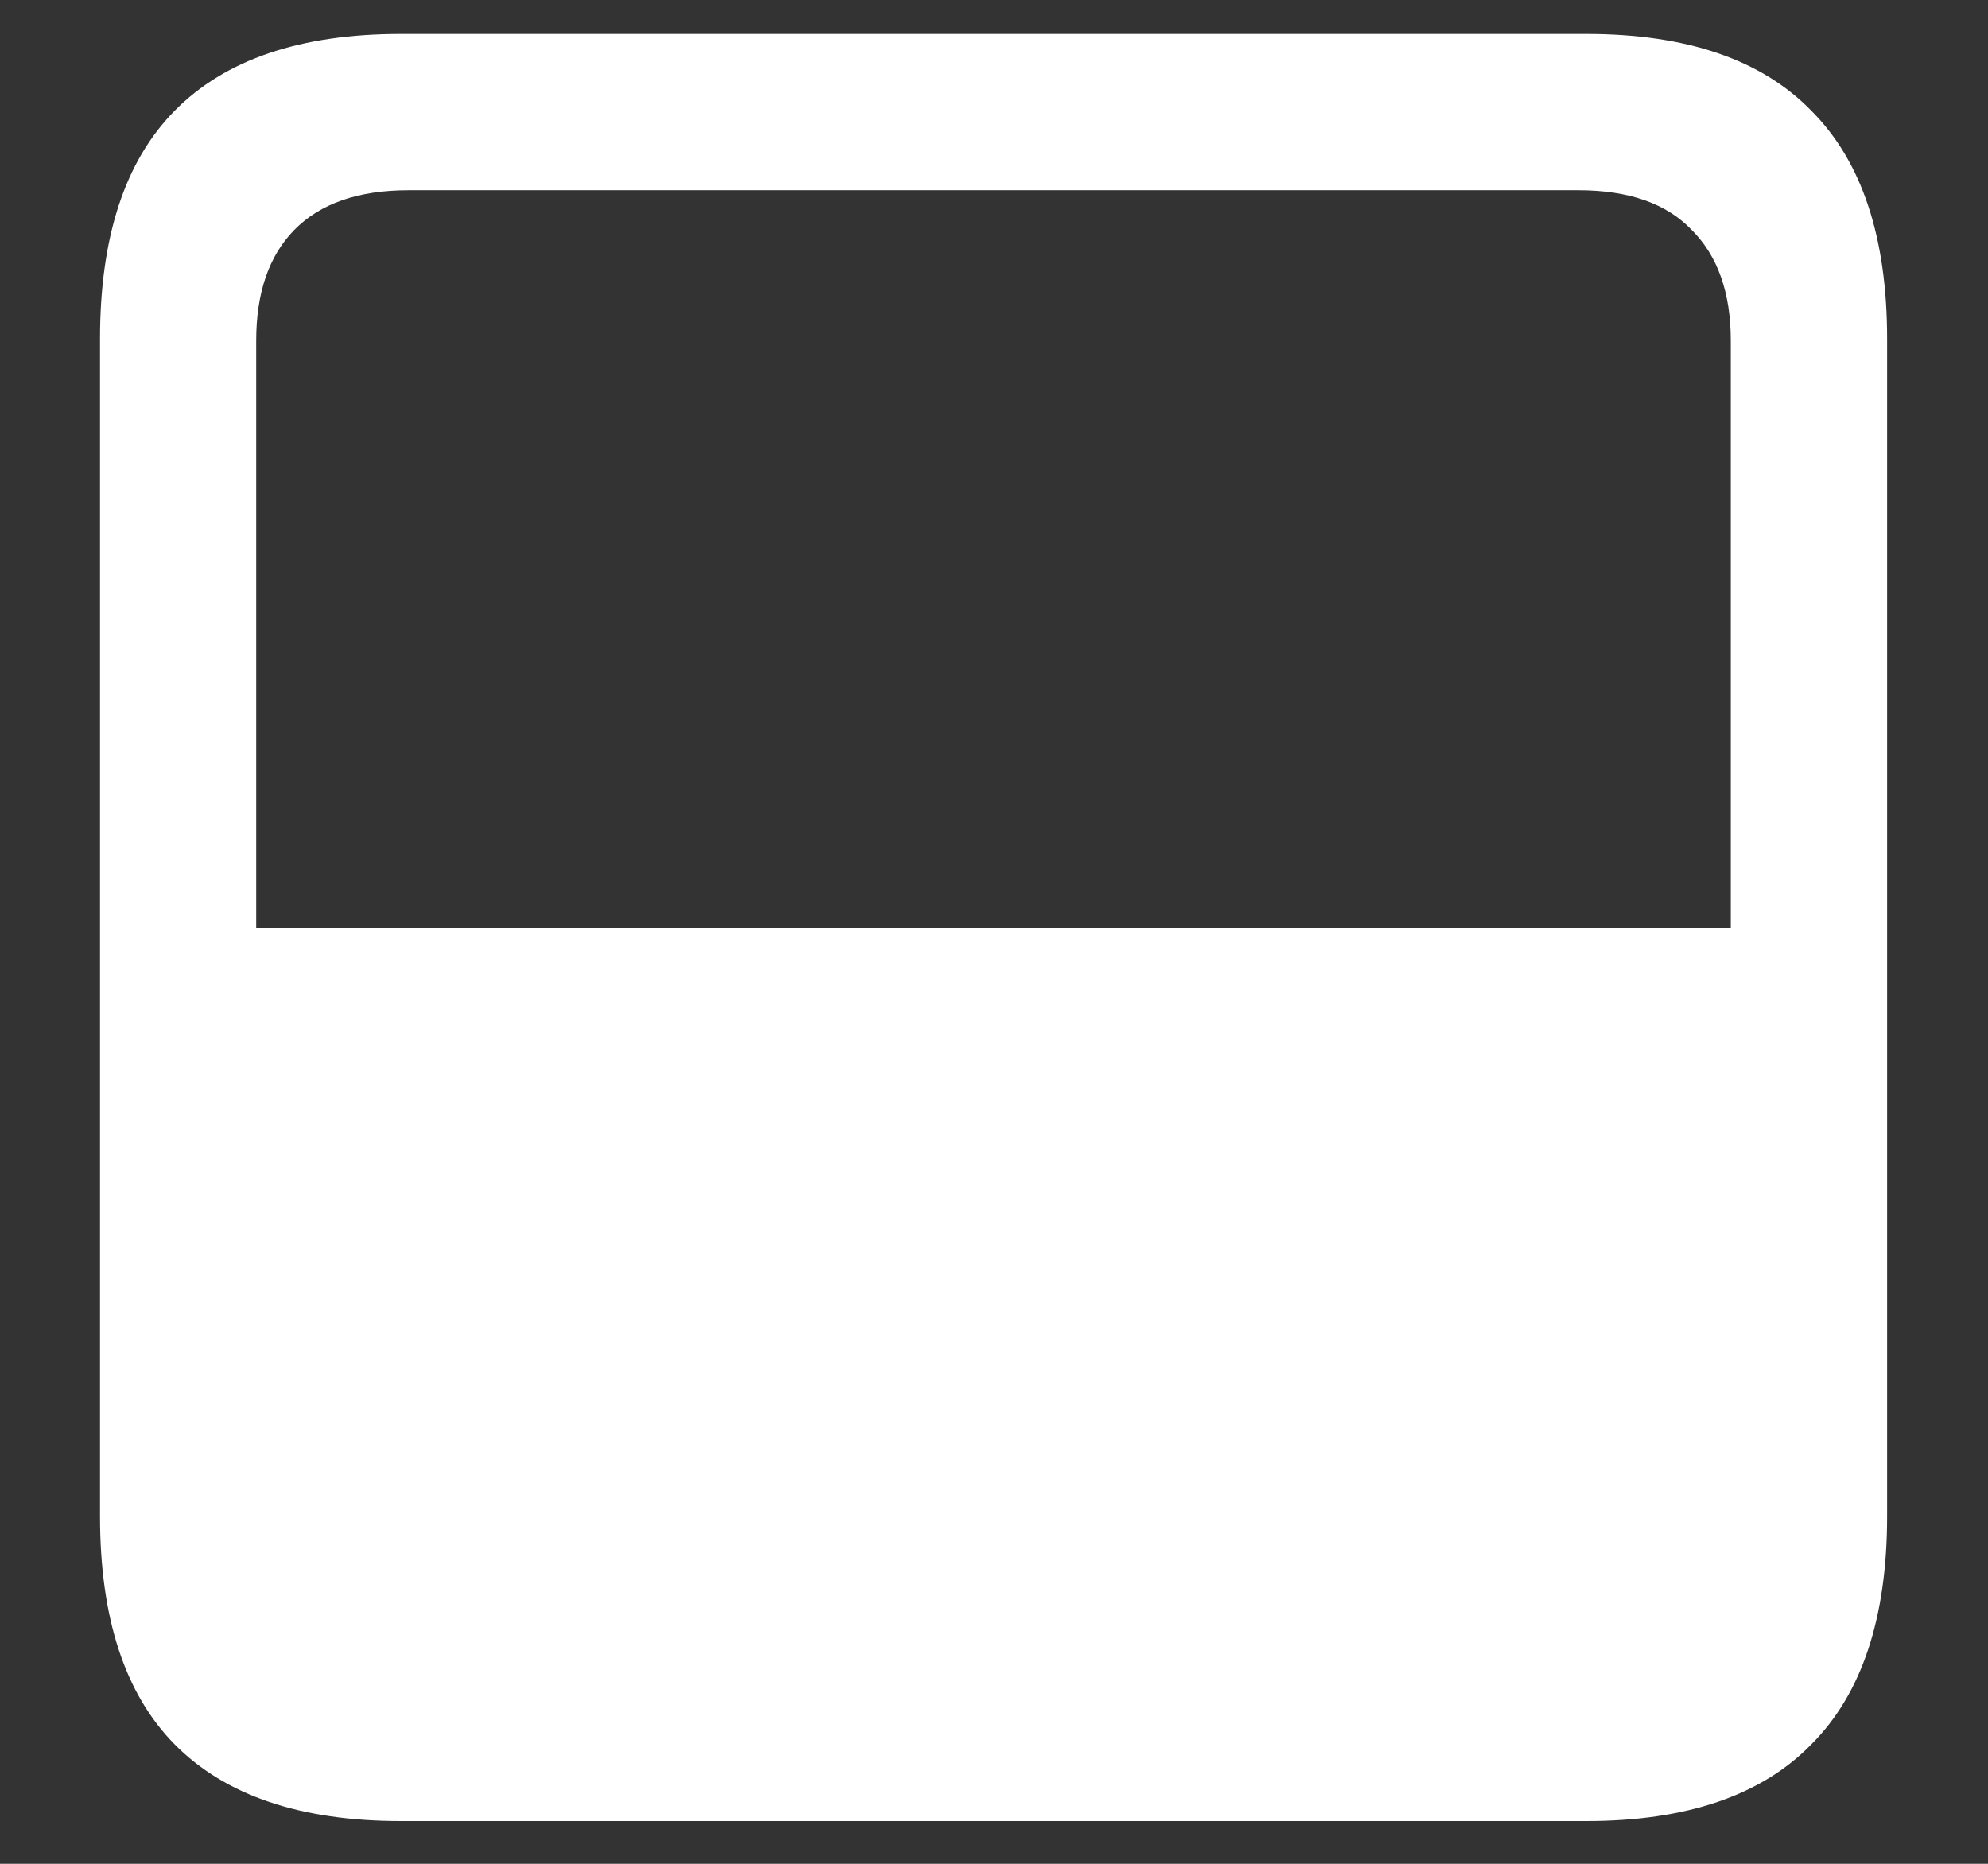 <svg width="16" height="15" viewBox="0 0 16 15" fill="none" xmlns="http://www.w3.org/2000/svg">
<rect x="0" y="0" width="16" height="15" fill="#333333" stroke="none"/>
<path d="M0.805 12.203C0.805 13.021 1.005 13.633 1.406 14.039C1.812 14.45 2.419 14.656 3.227 14.656H12.766C13.573 14.656 14.177 14.45 14.578 14.039C14.984 13.633 15.188 13.021 15.188 12.203V2.727C15.188 1.909 14.984 1.297 14.578 0.891C14.177 0.479 13.573 0.273 12.766 0.273H3.227C2.419 0.273 1.812 0.479 1.406 0.891C1.005 1.297 0.805 1.909 0.805 2.727V12.203ZM2.062 7.469V2.742C2.062 2.357 2.164 2.06 2.367 1.852C2.576 1.638 2.883 1.531 3.289 1.531H12.703C13.109 1.531 13.414 1.638 13.617 1.852C13.825 2.06 13.93 2.357 13.93 2.742V7.469H2.062Z" fill="white"/>
</svg>

